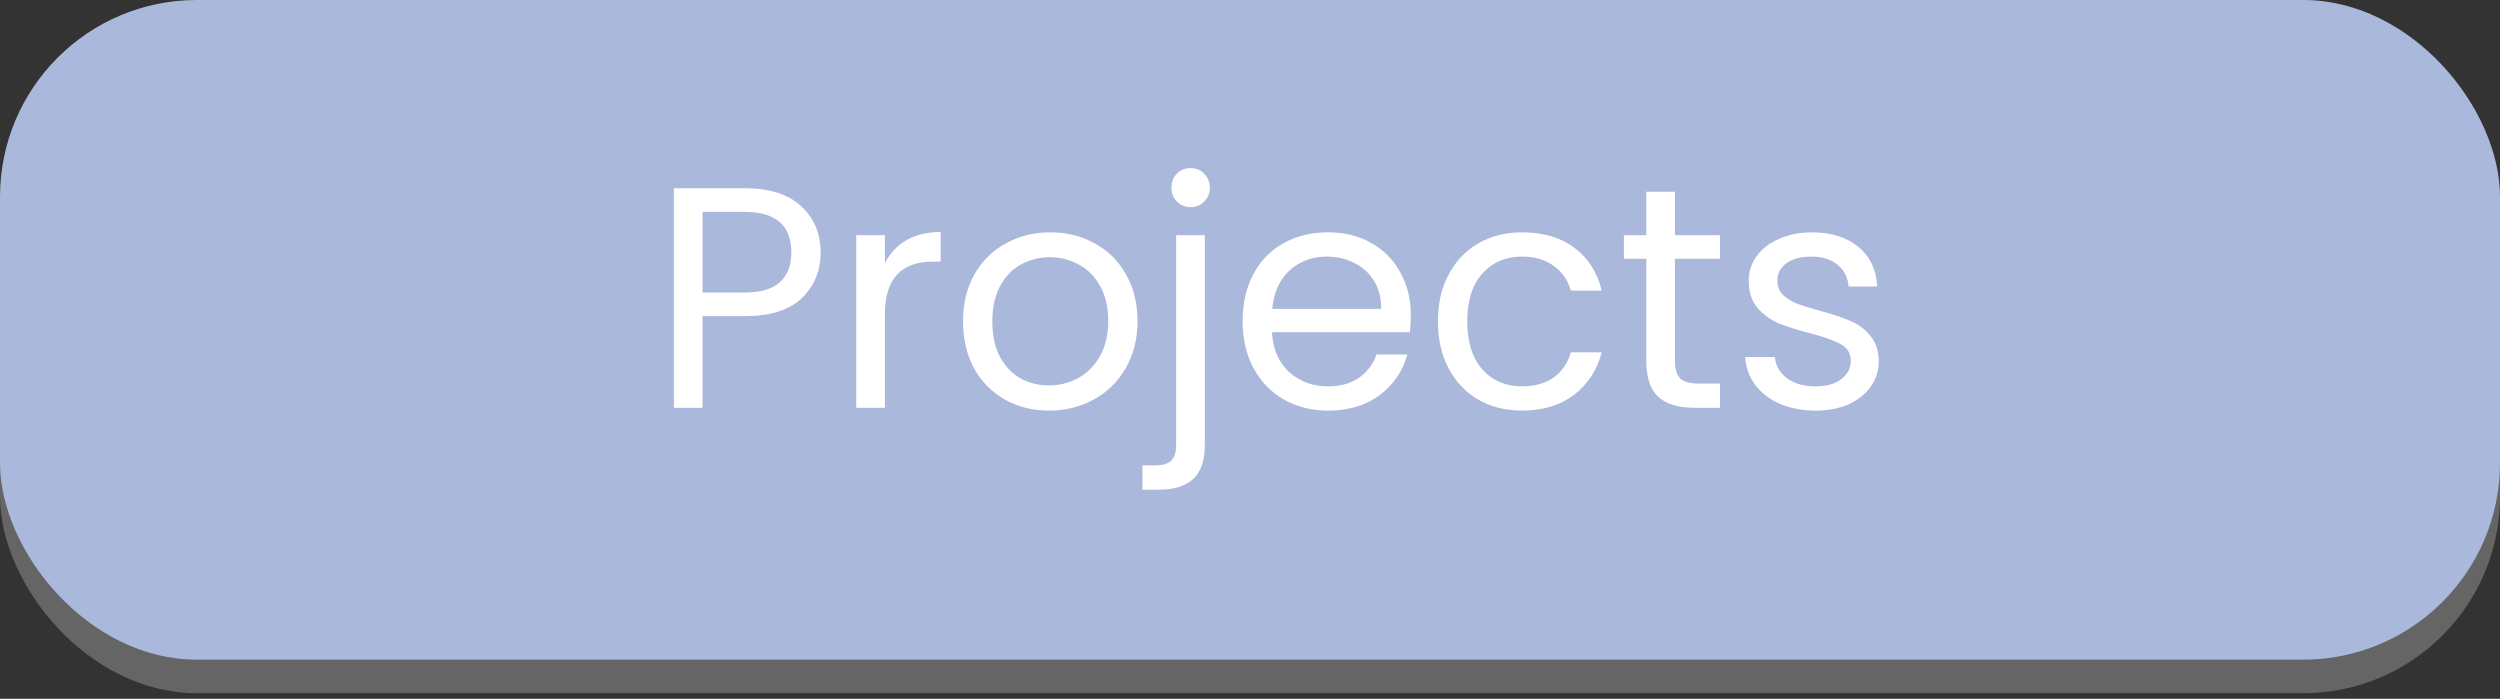 <svg width="254" height="71" viewBox="0 0 254 71" fill="none" xmlns="http://www.w3.org/2000/svg">
<rect x="0" y="0" width="254" height="71" fill="#333333" stroke="none"/>
<rect y="23.855" width="254" height="46.575" rx="20" fill="#656565"/>
<rect width="254" height="67.022" rx="20" fill="#AAB8DB"/>
<path d="M83.376 25.654C83.376 27.51 82.736 29.056 81.456 30.294C80.197 31.51 78.267 32.118 75.664 32.118H71.376V41.43H68.464V19.126H75.664C78.181 19.126 80.091 19.734 81.392 20.95C82.715 22.166 83.376 23.734 83.376 25.654ZM75.664 29.718C77.285 29.718 78.48 29.366 79.248 28.662C80.016 27.958 80.4 26.955 80.4 25.654C80.4 22.902 78.821 21.526 75.664 21.526H71.376V29.718H75.664ZM89.907 26.742C90.419 25.739 91.145 24.96 92.083 24.406C93.043 23.851 94.206 23.574 95.571 23.574V26.582H94.803C91.539 26.582 89.907 28.352 89.907 31.894V41.43H86.995V23.894H89.907V26.742ZM106.581 41.718C104.938 41.718 103.445 41.344 102.101 40.598C100.778 39.851 99.733 38.795 98.965 37.43C98.218 36.043 97.845 34.443 97.845 32.63C97.845 30.838 98.229 29.259 98.997 27.894C99.786 26.507 100.853 25.451 102.197 24.726C103.541 23.979 105.045 23.606 106.709 23.606C108.373 23.606 109.877 23.979 111.221 24.726C112.565 25.451 113.621 26.496 114.389 27.862C115.178 29.227 115.573 30.816 115.573 32.63C115.573 34.443 115.167 36.043 114.357 37.43C113.567 38.795 112.49 39.851 111.125 40.598C109.759 41.344 108.245 41.718 106.581 41.718ZM106.581 39.158C107.626 39.158 108.607 38.912 109.525 38.422C110.442 37.931 111.178 37.195 111.733 36.214C112.309 35.232 112.597 34.038 112.597 32.63C112.597 31.222 112.319 30.027 111.765 29.046C111.21 28.064 110.485 27.339 109.589 26.87C108.693 26.379 107.722 26.134 106.677 26.134C105.61 26.134 104.629 26.379 103.733 26.87C102.858 27.339 102.154 28.064 101.621 29.046C101.087 30.027 100.821 31.222 100.821 32.63C100.821 34.059 101.077 35.264 101.589 36.246C102.122 37.227 102.826 37.963 103.701 38.454C104.575 38.923 105.535 39.158 106.581 39.158ZM120.97 21.046C120.415 21.046 119.946 20.854 119.562 20.47C119.199 20.086 119.018 19.616 119.018 19.062C119.018 18.507 119.199 18.038 119.562 17.654C119.946 17.27 120.415 17.078 120.97 17.078C121.524 17.078 121.983 17.27 122.346 17.654C122.73 18.038 122.922 18.507 122.922 19.062C122.922 19.616 122.73 20.086 122.346 20.47C121.983 20.854 121.524 21.046 120.97 21.046ZM122.41 45.238C122.41 46.795 122.015 47.936 121.226 48.662C120.436 49.387 119.284 49.75 117.77 49.75H116.073V47.286H117.29C118.1 47.286 118.666 47.126 118.986 46.806C119.327 46.486 119.498 45.942 119.498 45.174V23.894H122.41V45.238ZM143.339 31.99C143.339 32.544 143.307 33.131 143.243 33.75H129.227C129.334 35.478 129.92 36.832 130.987 37.814C132.075 38.774 133.387 39.254 134.923 39.254C136.182 39.254 137.227 38.966 138.059 38.39C138.912 37.792 139.51 37.003 139.851 36.022H142.987C142.518 37.707 141.579 39.083 140.171 40.15C138.763 41.195 137.014 41.718 134.923 41.718C133.259 41.718 131.766 41.344 130.443 40.598C129.142 39.851 128.118 38.795 127.371 37.43C126.624 36.043 126.251 34.443 126.251 32.63C126.251 30.816 126.614 29.227 127.339 27.862C128.064 26.496 129.078 25.451 130.379 24.726C131.702 23.979 133.216 23.606 134.923 23.606C136.587 23.606 138.059 23.968 139.339 24.694C140.619 25.419 141.6 26.422 142.283 27.702C142.987 28.96 143.339 30.39 143.339 31.99ZM140.331 31.382C140.331 30.272 140.086 29.323 139.595 28.534C139.104 27.723 138.432 27.115 137.579 26.71C136.747 26.283 135.819 26.07 134.795 26.07C133.323 26.07 132.064 26.539 131.019 27.478C129.995 28.416 129.408 29.718 129.259 31.382H140.331ZM146.095 32.63C146.095 30.816 146.457 29.238 147.183 27.894C147.908 26.528 148.911 25.472 150.191 24.726C151.492 23.979 152.975 23.606 154.639 23.606C156.793 23.606 158.564 24.128 159.951 25.174C161.359 26.219 162.287 27.67 162.735 29.526H159.599C159.3 28.459 158.713 27.616 157.839 26.998C156.985 26.379 155.919 26.07 154.639 26.07C152.975 26.07 151.631 26.646 150.607 27.798C149.583 28.928 149.071 30.539 149.071 32.63C149.071 34.742 149.583 36.374 150.607 37.526C151.631 38.678 152.975 39.254 154.639 39.254C155.919 39.254 156.985 38.955 157.839 38.358C158.692 37.76 159.279 36.907 159.599 35.798H162.735C162.265 37.59 161.327 39.03 159.919 40.118C158.511 41.184 156.751 41.718 154.639 41.718C152.975 41.718 151.492 41.344 150.191 40.598C148.911 39.851 147.908 38.795 147.183 37.43C146.457 36.064 146.095 34.464 146.095 32.63ZM170.172 26.294V36.63C170.172 37.483 170.354 38.091 170.716 38.454C171.079 38.795 171.708 38.966 172.604 38.966H174.748V41.43H172.124C170.503 41.43 169.287 41.056 168.476 40.31C167.666 39.563 167.26 38.336 167.26 36.63V26.294H164.988V23.894H167.26V19.478H170.172V23.894H174.748V26.294H170.172ZM184.485 41.718C183.141 41.718 181.935 41.494 180.869 41.046C179.802 40.576 178.959 39.936 178.341 39.126C177.722 38.294 177.381 37.344 177.317 36.278H180.325C180.41 37.152 180.815 37.867 181.541 38.422C182.287 38.976 183.258 39.254 184.453 39.254C185.562 39.254 186.437 39.008 187.077 38.518C187.717 38.027 188.037 37.408 188.037 36.662C188.037 35.894 187.695 35.328 187.013 34.966C186.33 34.582 185.274 34.208 183.845 33.846C182.543 33.504 181.477 33.163 180.645 32.822C179.834 32.459 179.13 31.936 178.533 31.254C177.957 30.55 177.669 29.632 177.669 28.502C177.669 27.606 177.935 26.784 178.469 26.038C179.002 25.291 179.759 24.704 180.741 24.278C181.722 23.83 182.842 23.606 184.101 23.606C186.042 23.606 187.61 24.096 188.805 25.078C189.999 26.059 190.639 27.403 190.725 29.11H187.813C187.749 28.192 187.375 27.456 186.693 26.902C186.031 26.347 185.135 26.07 184.005 26.07C182.959 26.07 182.127 26.294 181.509 26.742C180.89 27.19 180.581 27.776 180.581 28.502C180.581 29.078 180.762 29.558 181.125 29.942C181.509 30.304 181.978 30.603 182.533 30.838C183.109 31.051 183.898 31.296 184.901 31.574C186.159 31.915 187.183 32.256 187.973 32.598C188.762 32.918 189.434 33.408 189.989 34.07C190.565 34.731 190.863 35.595 190.885 36.662C190.885 37.622 190.618 38.486 190.085 39.254C189.551 40.022 188.794 40.63 187.813 41.078C186.853 41.504 185.743 41.718 184.485 41.718Z" fill="white"/>
</svg>
